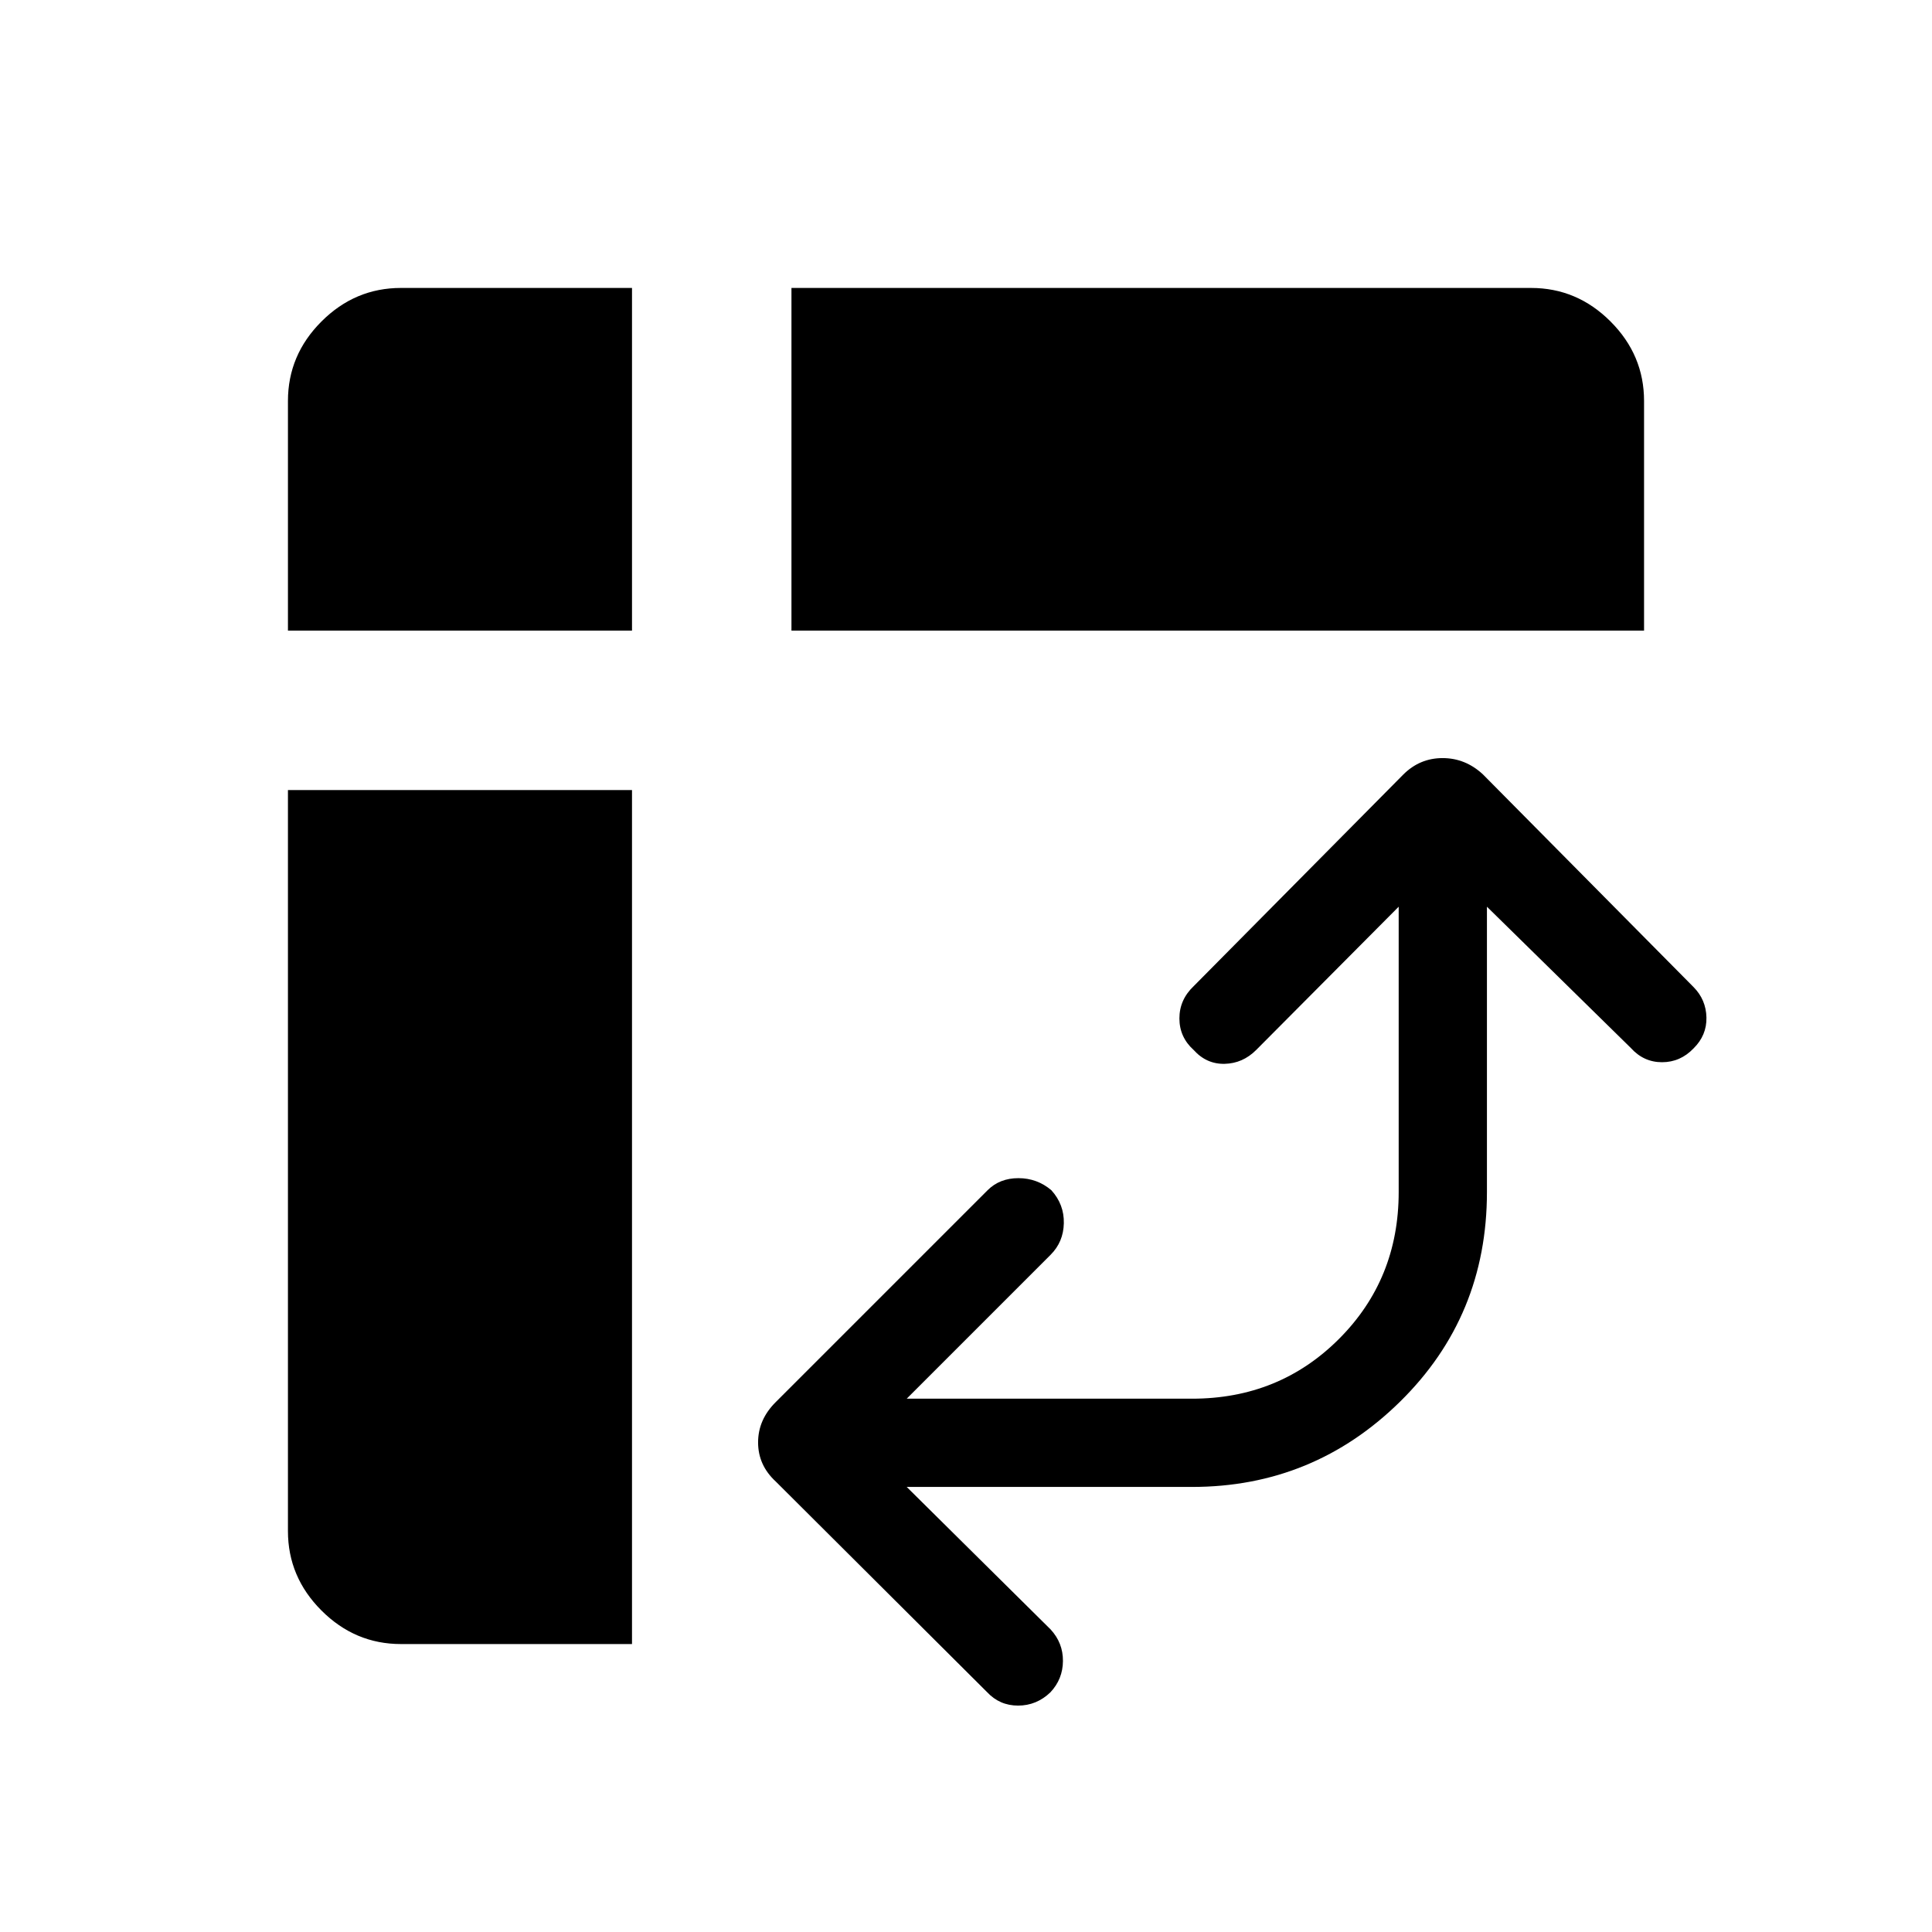 <svg xmlns="http://www.w3.org/2000/svg" height="48" viewBox="0 -960 960 960" width="48"><path d="M393.27-646.65v-170.27h367.5q22.84 0 39.49 16.66 16.66 16.65 16.66 39.49v114.12H393.27ZM199.23-143.08q-22.84 0-39.49-16.66-16.66-16.65-16.66-39.49v-368.19h170.96v424.34H199.23Zm-56.15-503.57v-114.12q0-22.84 16.66-39.49 16.65-16.66 39.49-16.66h114.81v170.27H143.08Zm307.46 425.5 71.5 70.8q6.19 6.7 6.13 15.7-.06 9-6.25 15.57-6.88 6.58-16.04 6.58-9.15 0-15.39-6.67L385.5-223.81q-8.81-8.11-8.81-19.47 0-11.35 8.81-20.07l105.23-105.23q6-6 15.31-6t16.38 6q6.39 7.08 6.19 16.39-.19 9.3-6.57 15.69l-71.5 71.5h141.77q43.33 0 73.01-29.68Q695-324.36 695-367.69v-141.77l-70.81 71.19q-6.69 6.69-15.69 6.88-9 .2-15.38-6.88-7.08-6.38-7.08-15.69 0-9.31 7.16-16.09L697.25-575.1q8.21-8.21 19.56-8.21 11.36 0 20.07 8.12l104.61 105.63q6.24 6.29 6.43 15.14.19 8.84-6.38 15.34-6.58 6.89-15.69 6.89-9.12 0-15.5-7.08l-71.5-70.19v141.77q0 61.67-43.1 104.1-43.1 42.44-103.44 42.44H450.54Z"/></svg>